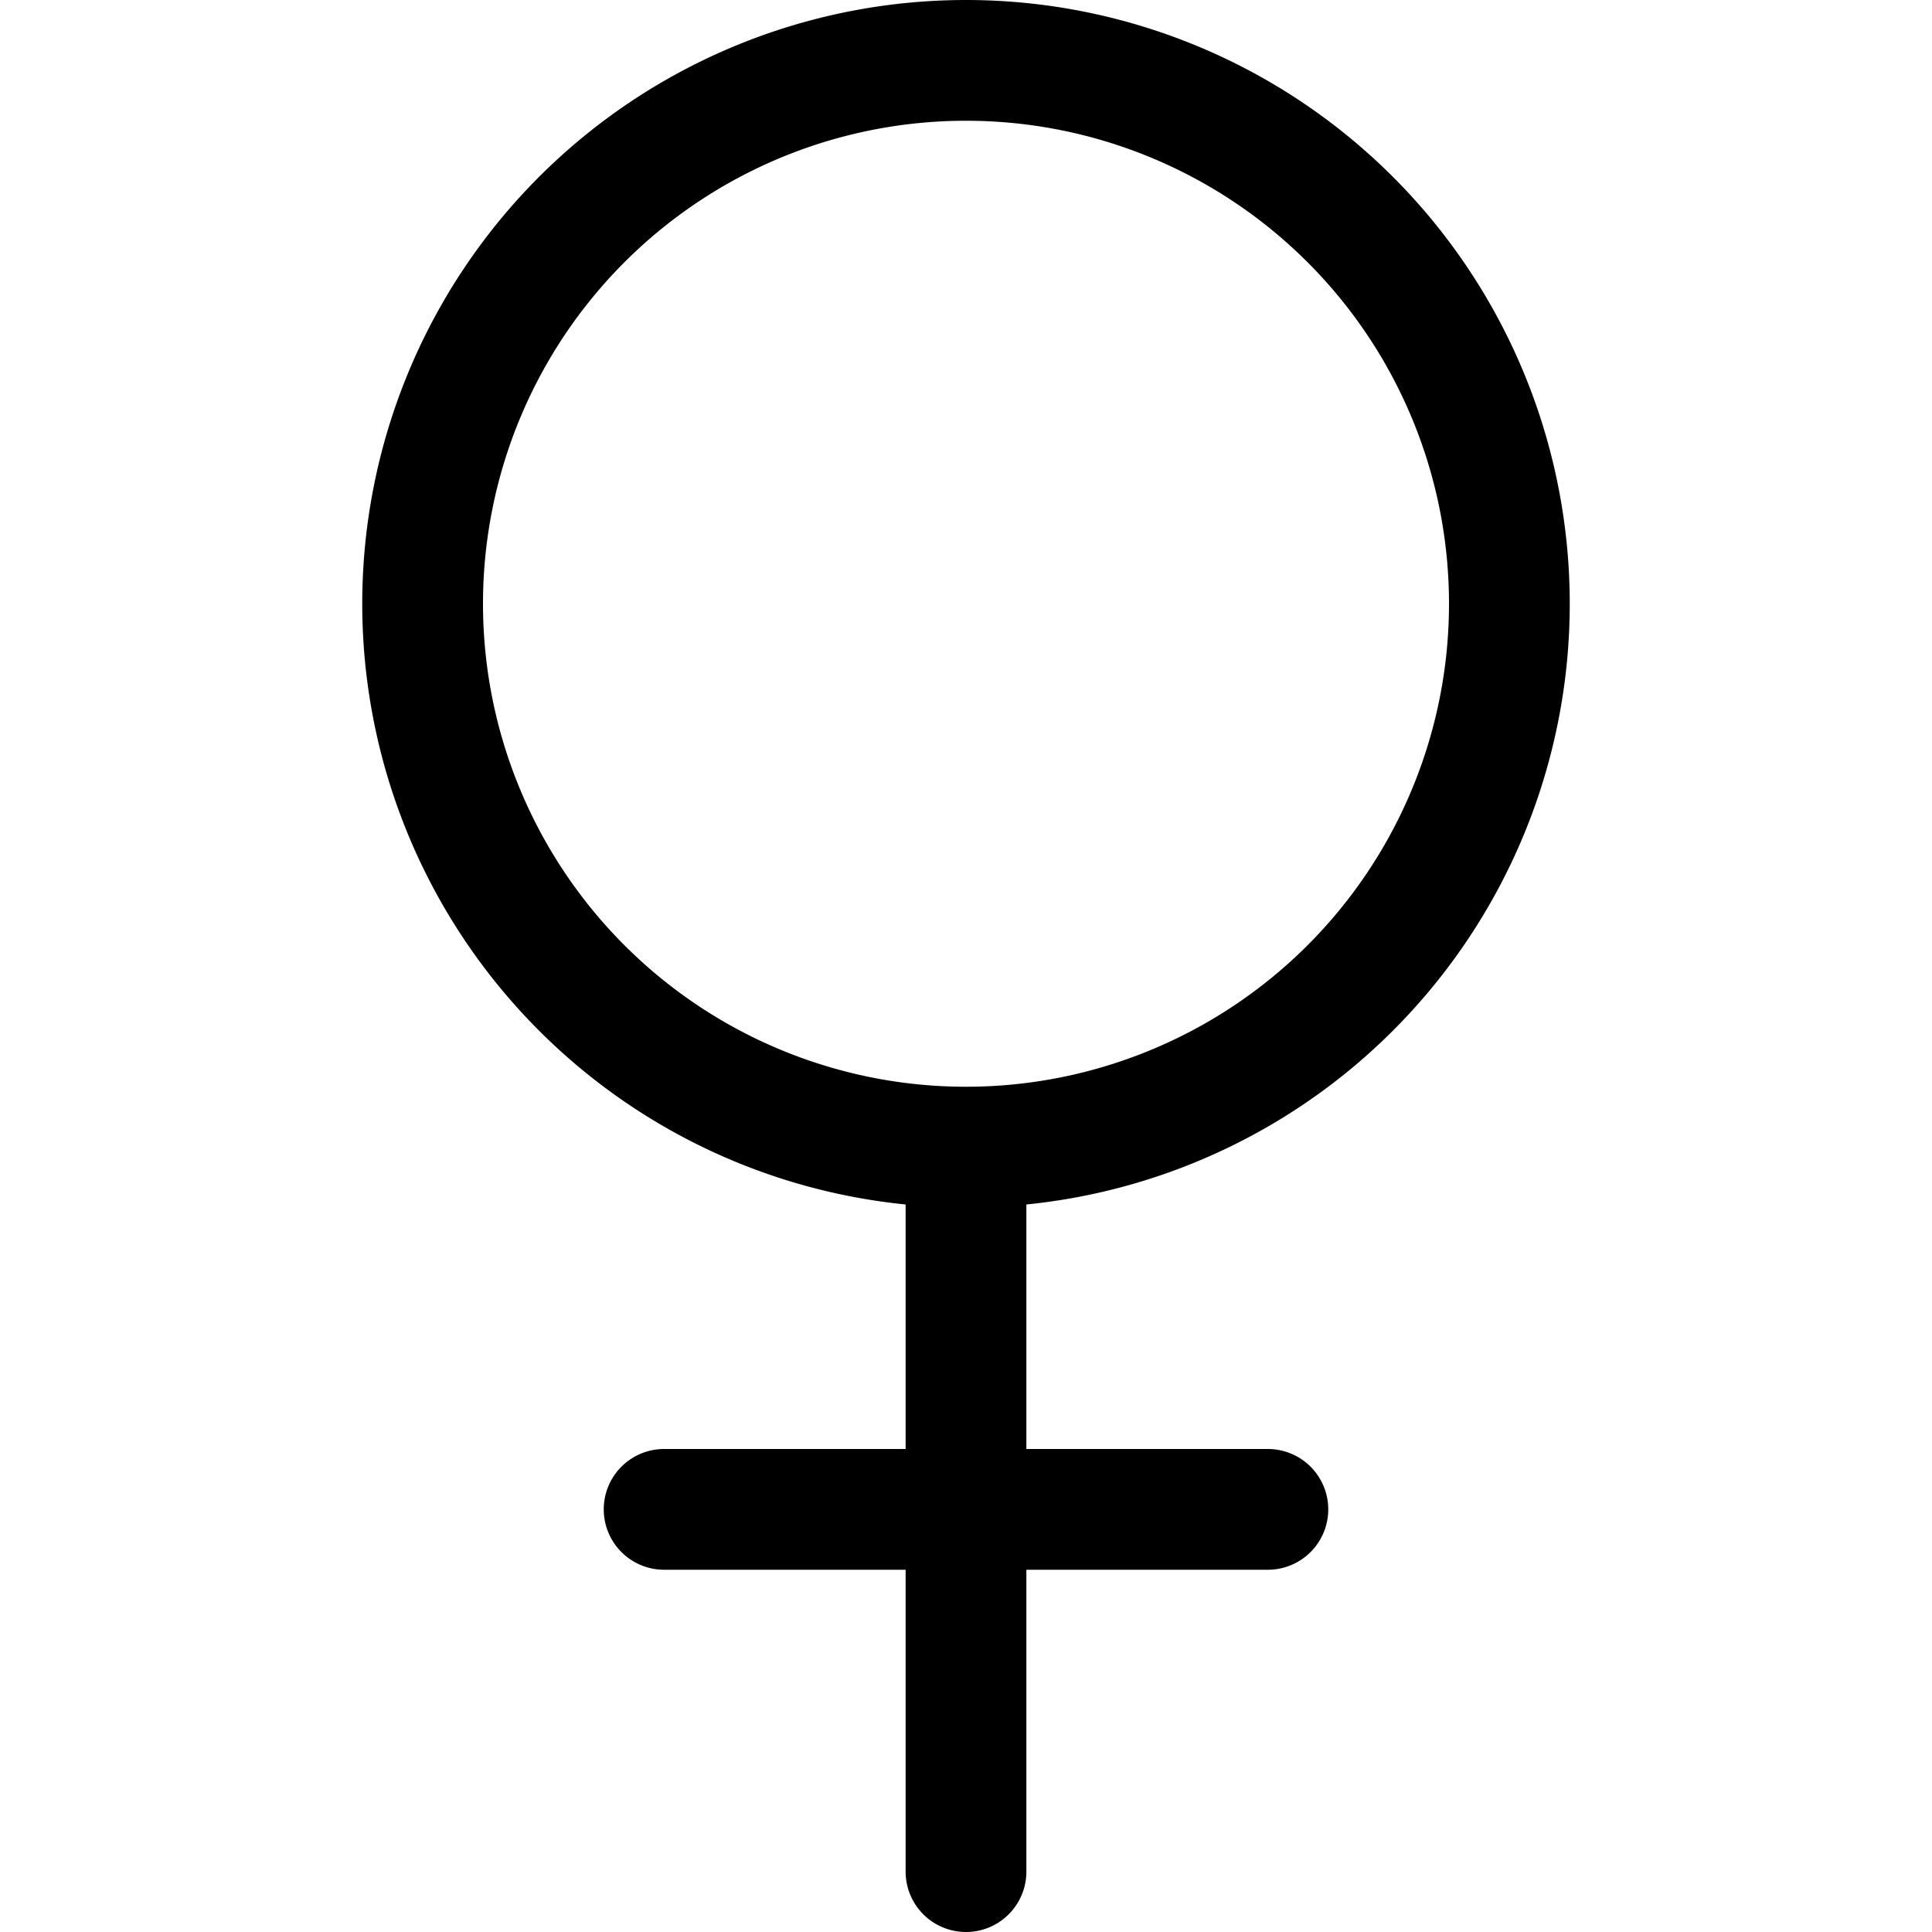 <svg xmlns="http://www.w3.org/2000/svg" width="16" height="16" fill="currentColor" class="bi bi-gender-female"
	 viewBox="0 0 16 16">
	<path fill-rule="evenodd"
		  d="M8 1a4 4 0 1 0 0 8 4 4 0 0 0 0-8zM3 5a5 5 0 1 1 5.5 4.975V12h2a.5.5 0 0 1 0 1h-2v2.5a.5.5 0 0 1-1 0V13h-2a.5.5 0 0 1 0-1h2V9.975A5 5 0 0 1 3 5z"/>
</svg>
